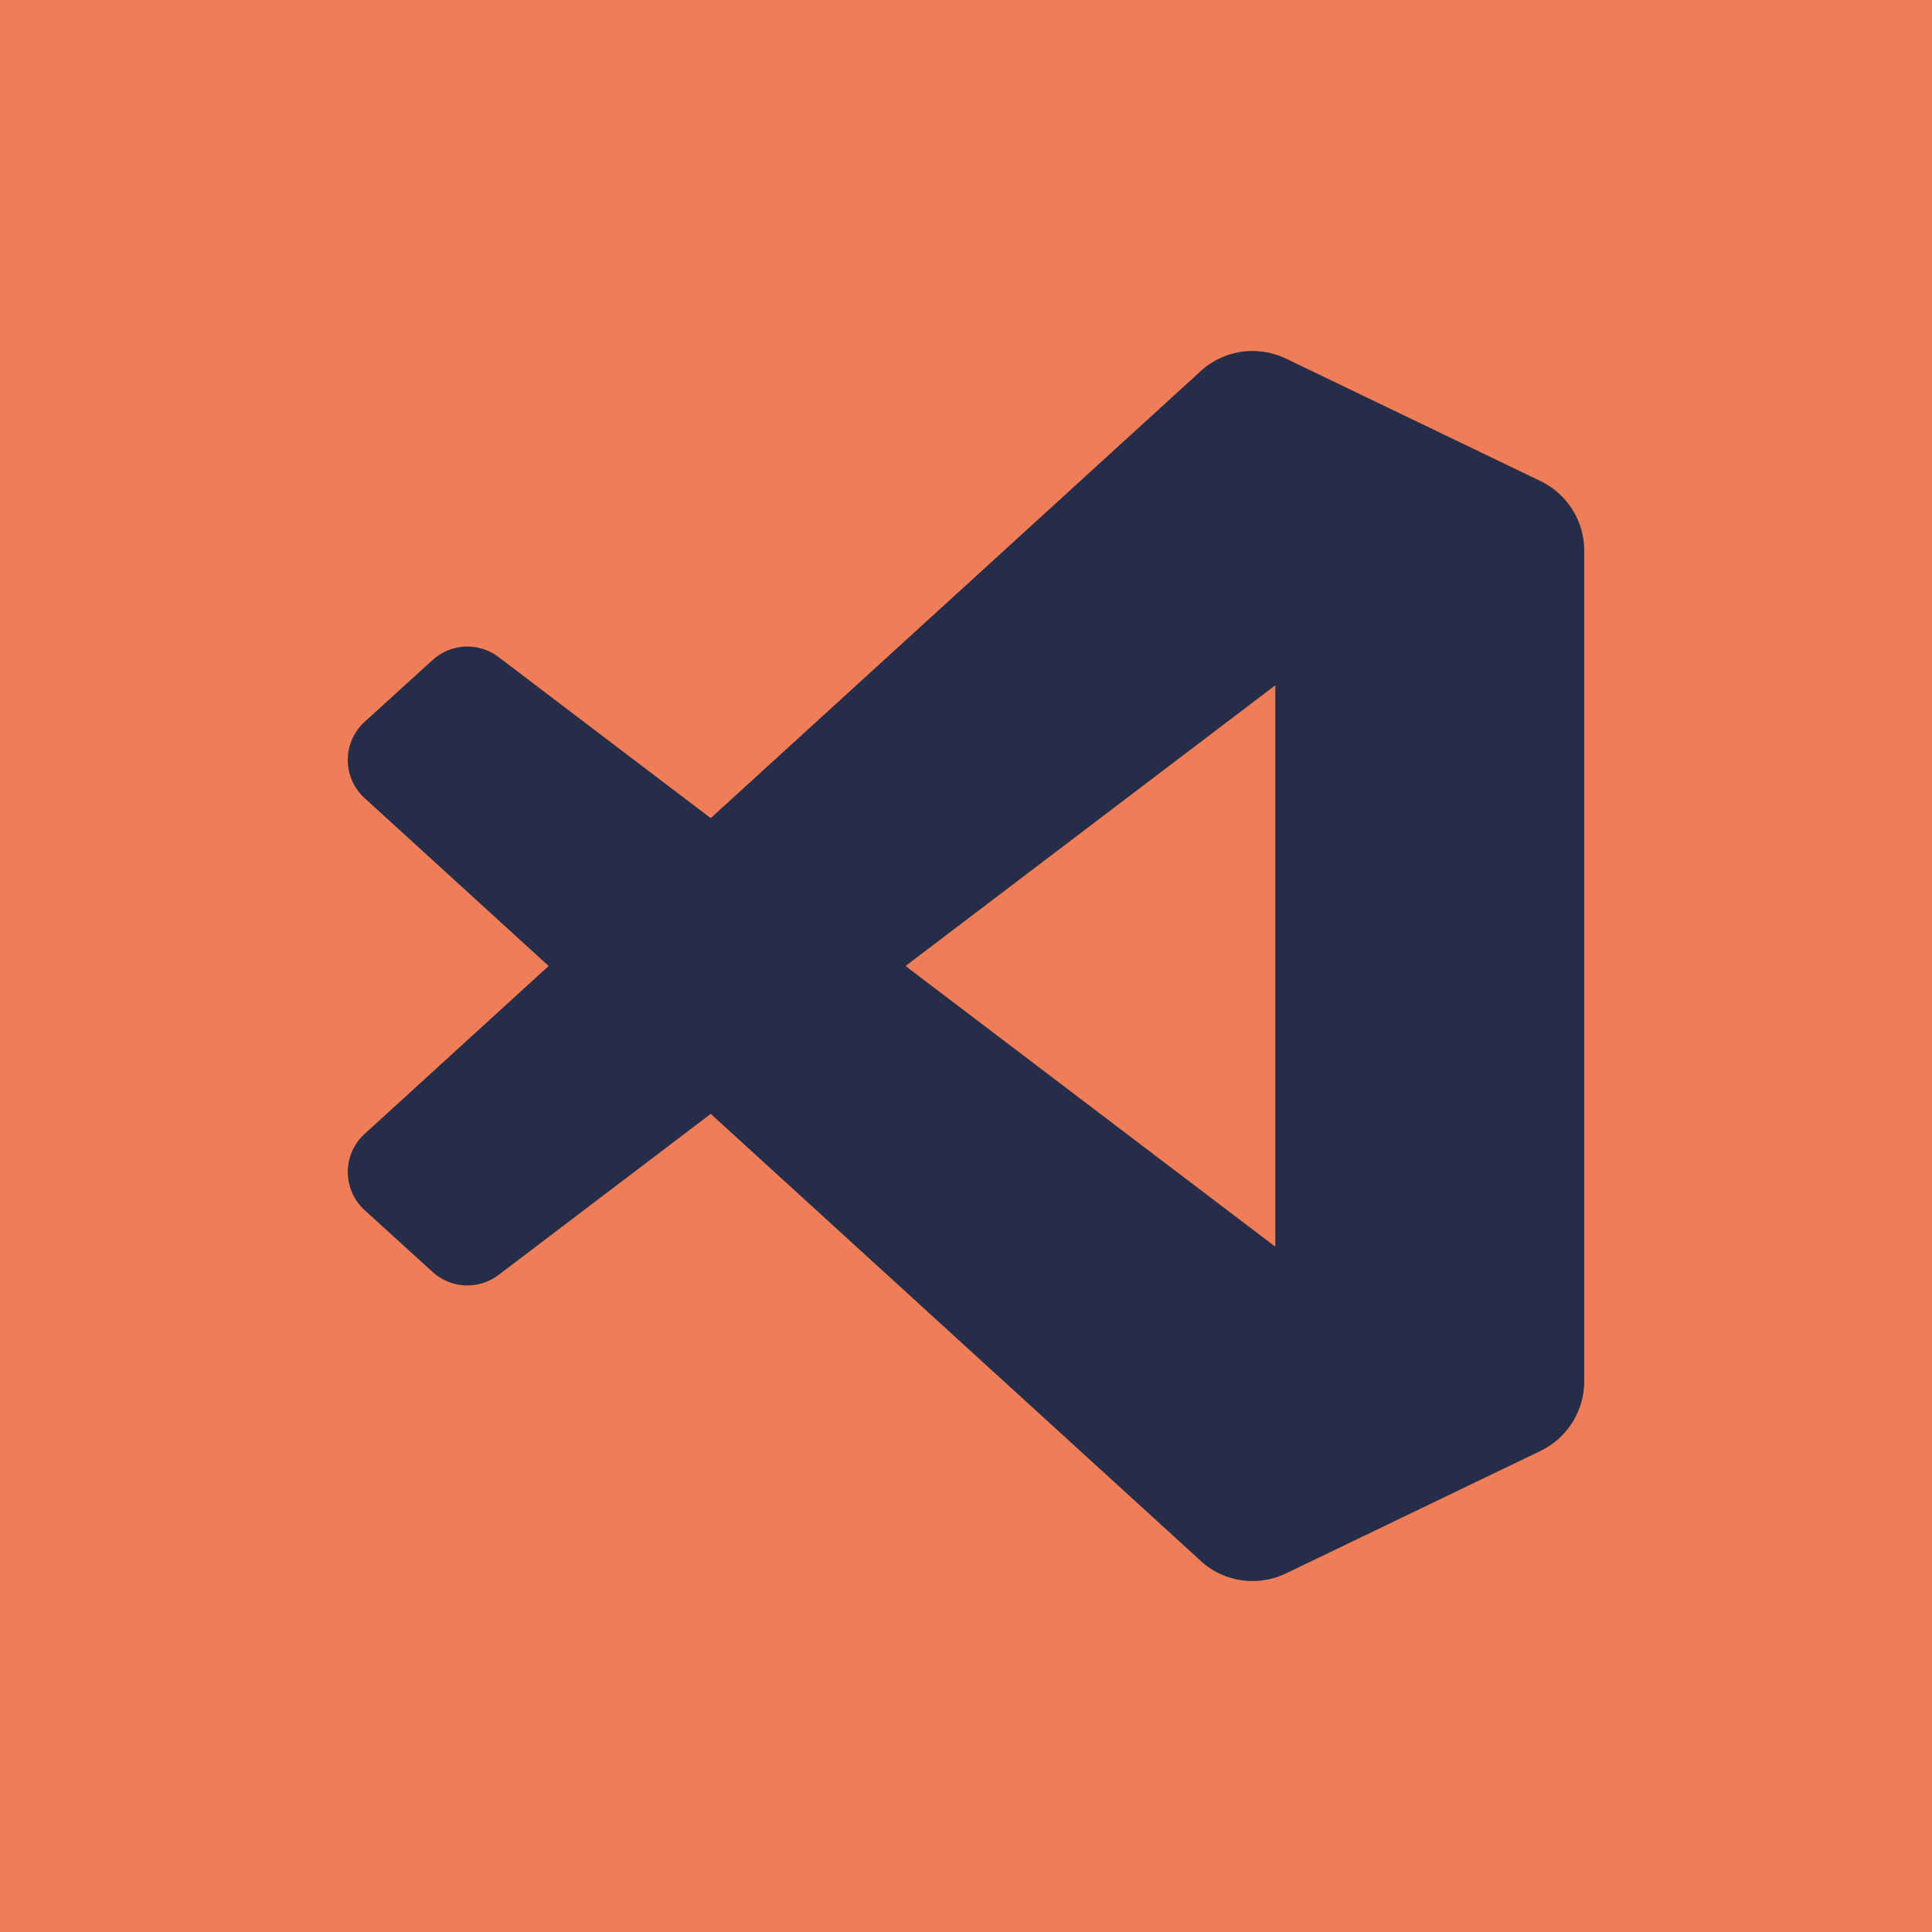 <svg width="100" height="100" viewBox="0 0 100 100" fill="none" xmlns="http://www.w3.org/2000/svg">
<rect width="100" height="100" fill="#EF7D57"/>
<g clip-path="url(#clip0_85_107)">
<path fill-rule="evenodd" clip-rule="evenodd" d="M63.384 81.563C63.893 81.761 64.438 81.853 64.984 81.832C65.53 81.811 66.066 81.678 66.559 81.441L79.735 75.1C80.414 74.774 80.986 74.262 81.387 73.624C81.788 72.987 82 72.249 82 71.496V28.504C82 27.751 81.788 27.013 81.387 26.376C80.987 25.738 80.414 25.226 79.735 24.899L66.559 18.56C65.814 18.202 64.977 18.084 64.162 18.222C63.347 18.361 62.596 18.75 62.012 19.334L36.787 42.347L25.8 34.006C25.305 33.63 24.693 33.44 24.071 33.467C23.45 33.495 22.857 33.739 22.397 34.157L18.873 37.363C18.598 37.613 18.379 37.917 18.228 38.257C18.078 38.596 18 38.963 18 39.334C18 39.706 18.077 40.073 18.227 40.412C18.376 40.752 18.595 41.057 18.87 41.307L28.398 50L18.87 58.694C18.596 58.944 18.377 59.248 18.227 59.588C18.078 59.928 18.001 60.295 18.001 60.666C18.001 61.037 18.079 61.404 18.229 61.743C18.379 62.083 18.599 62.387 18.873 62.637L22.397 65.842C22.858 66.261 23.45 66.505 24.072 66.533C24.693 66.561 25.305 66.37 25.801 65.994L36.788 57.654L62.013 80.666C62.403 81.057 62.87 81.362 63.384 81.563ZM66.01 35.471L46.87 50L66.01 64.529L66.01 35.471Z" fill="#262D48"/>
</g>
<defs>
<clipPath id="clip0_85_107">
<rect width="64" height="64" fill="white" transform="translate(18 18)"/>
</clipPath>
</defs>
</svg>
